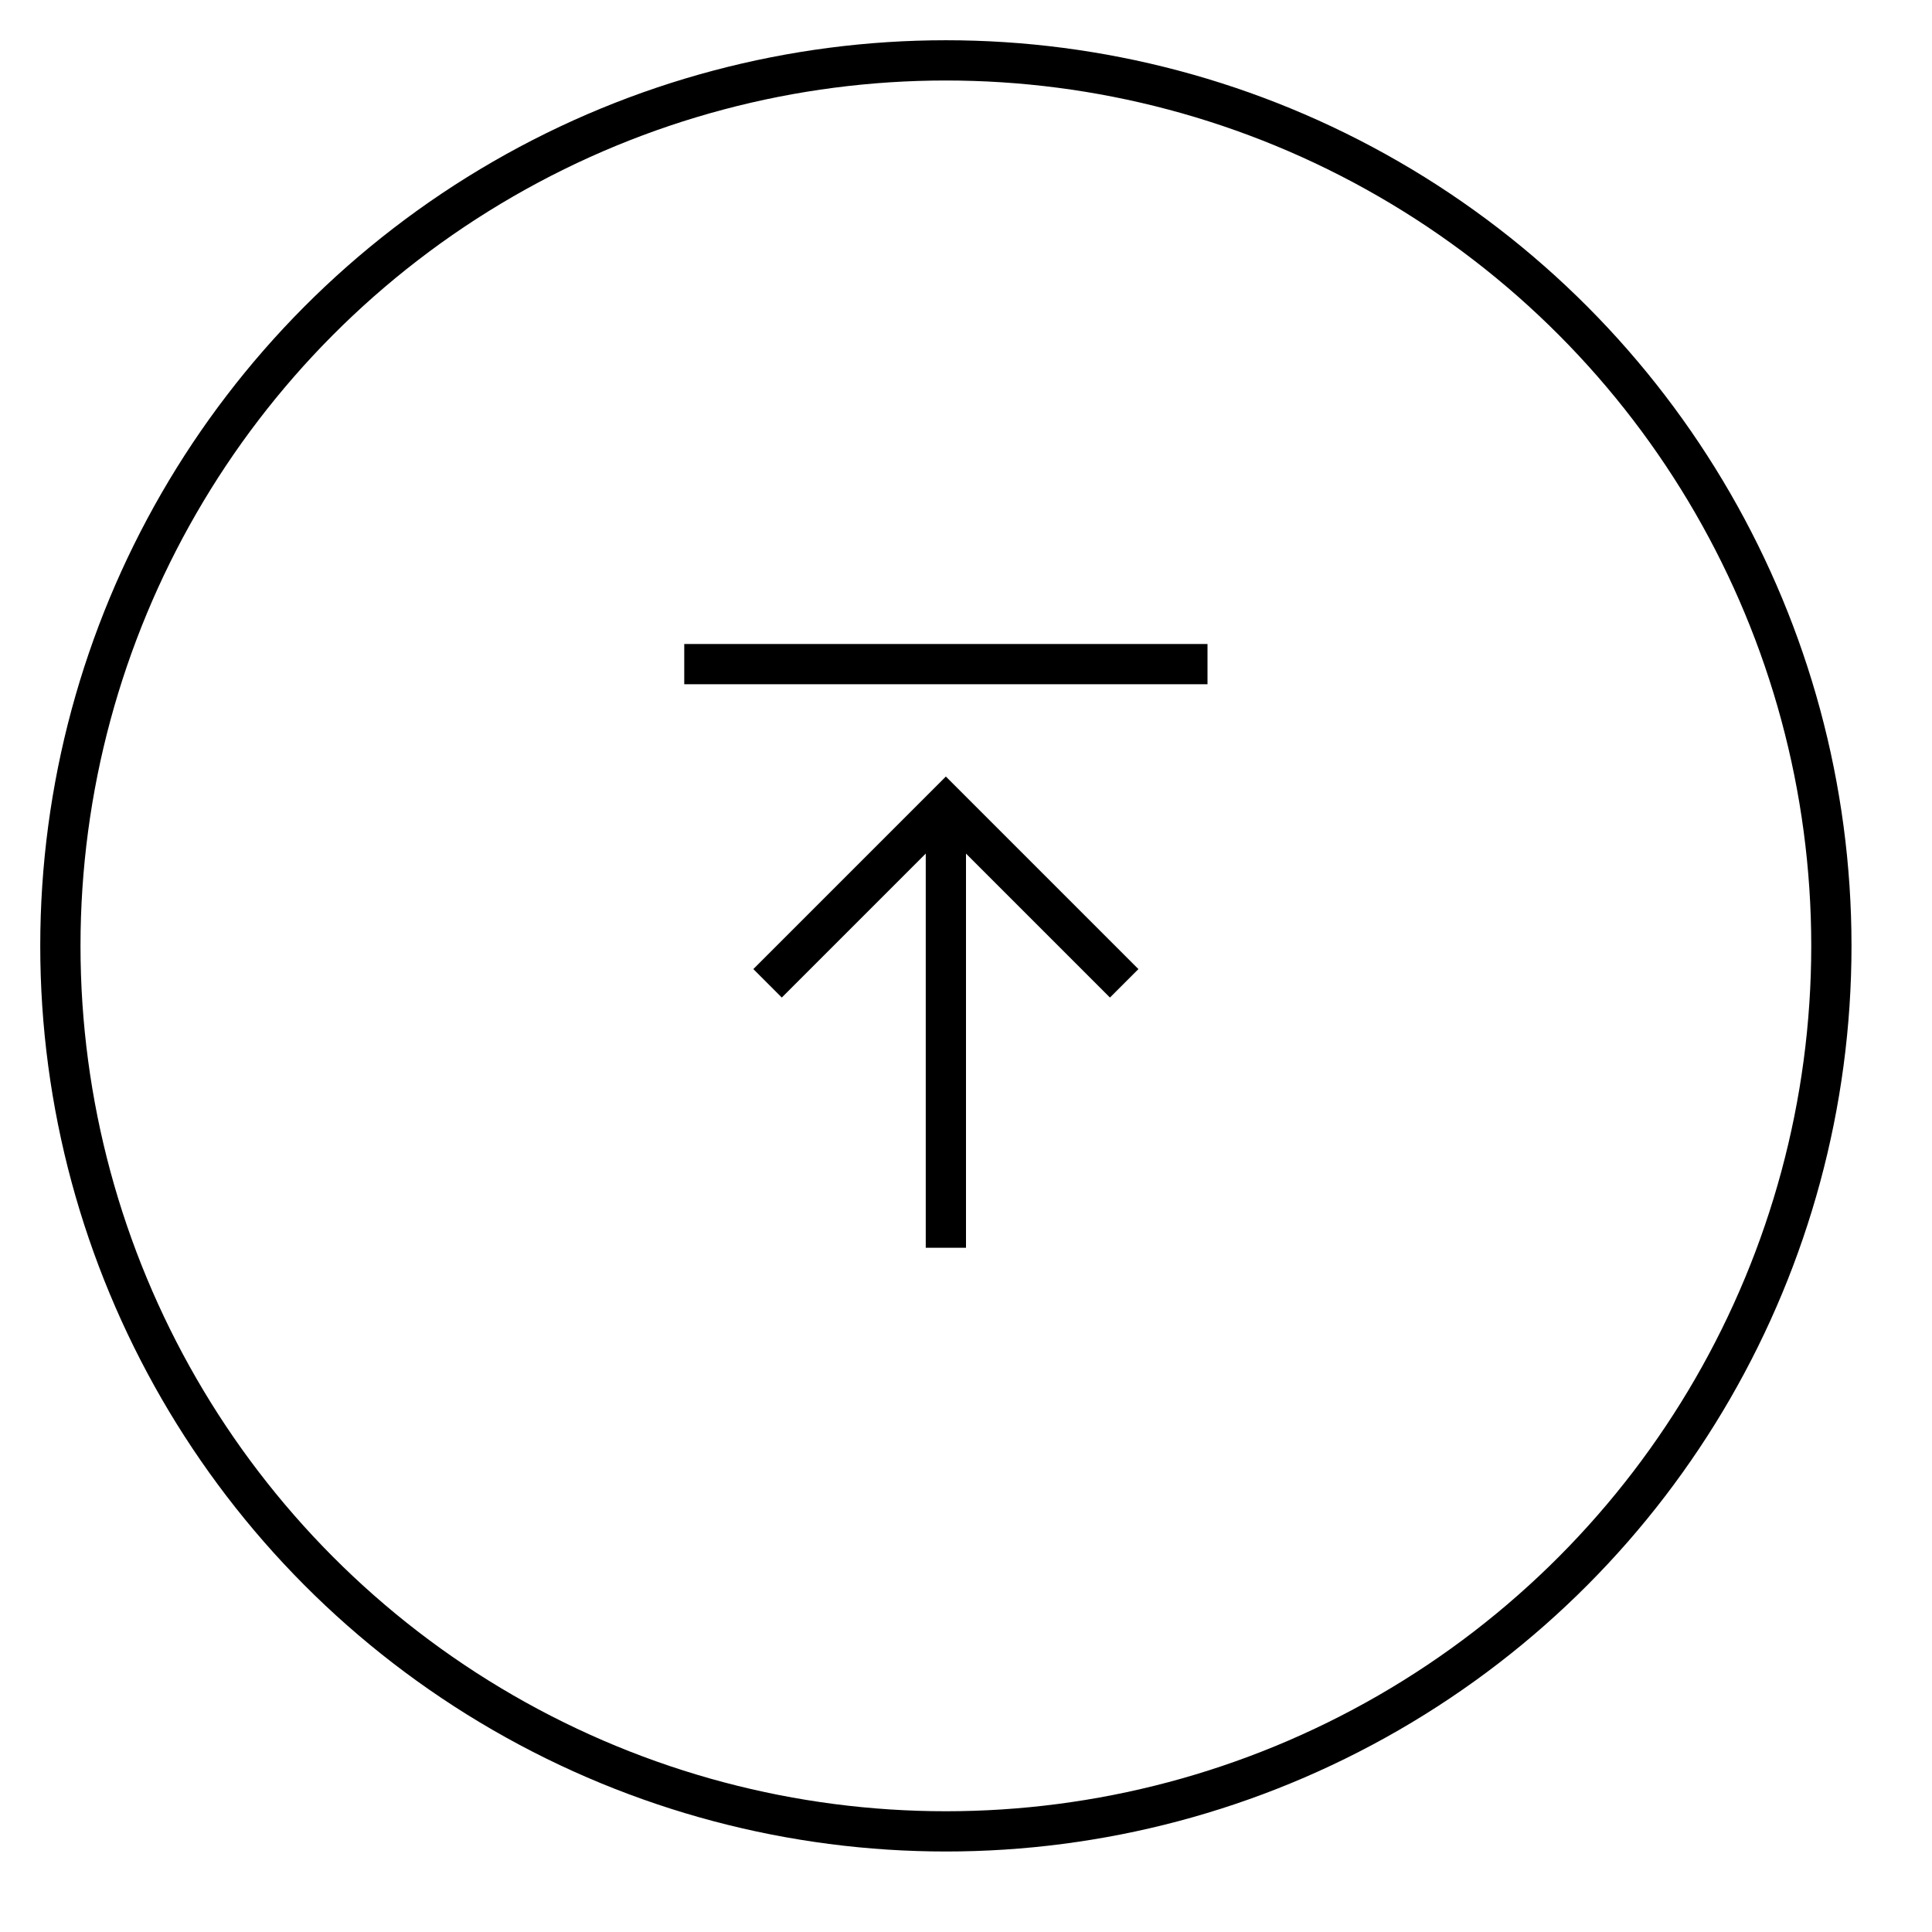 <svg xmlns="http://www.w3.org/2000/svg" width="48" height="48" viewBox="0 0 48 48"><g fill="none" stroke="currentColor" stroke-miterlimit="10"><path d="M23.5 31V20m-4.43 4.43L23.5 20l4.43 4.43M30 16.5H17"/><circle cx="23.5" cy="23.5" r="22"/></g></svg>